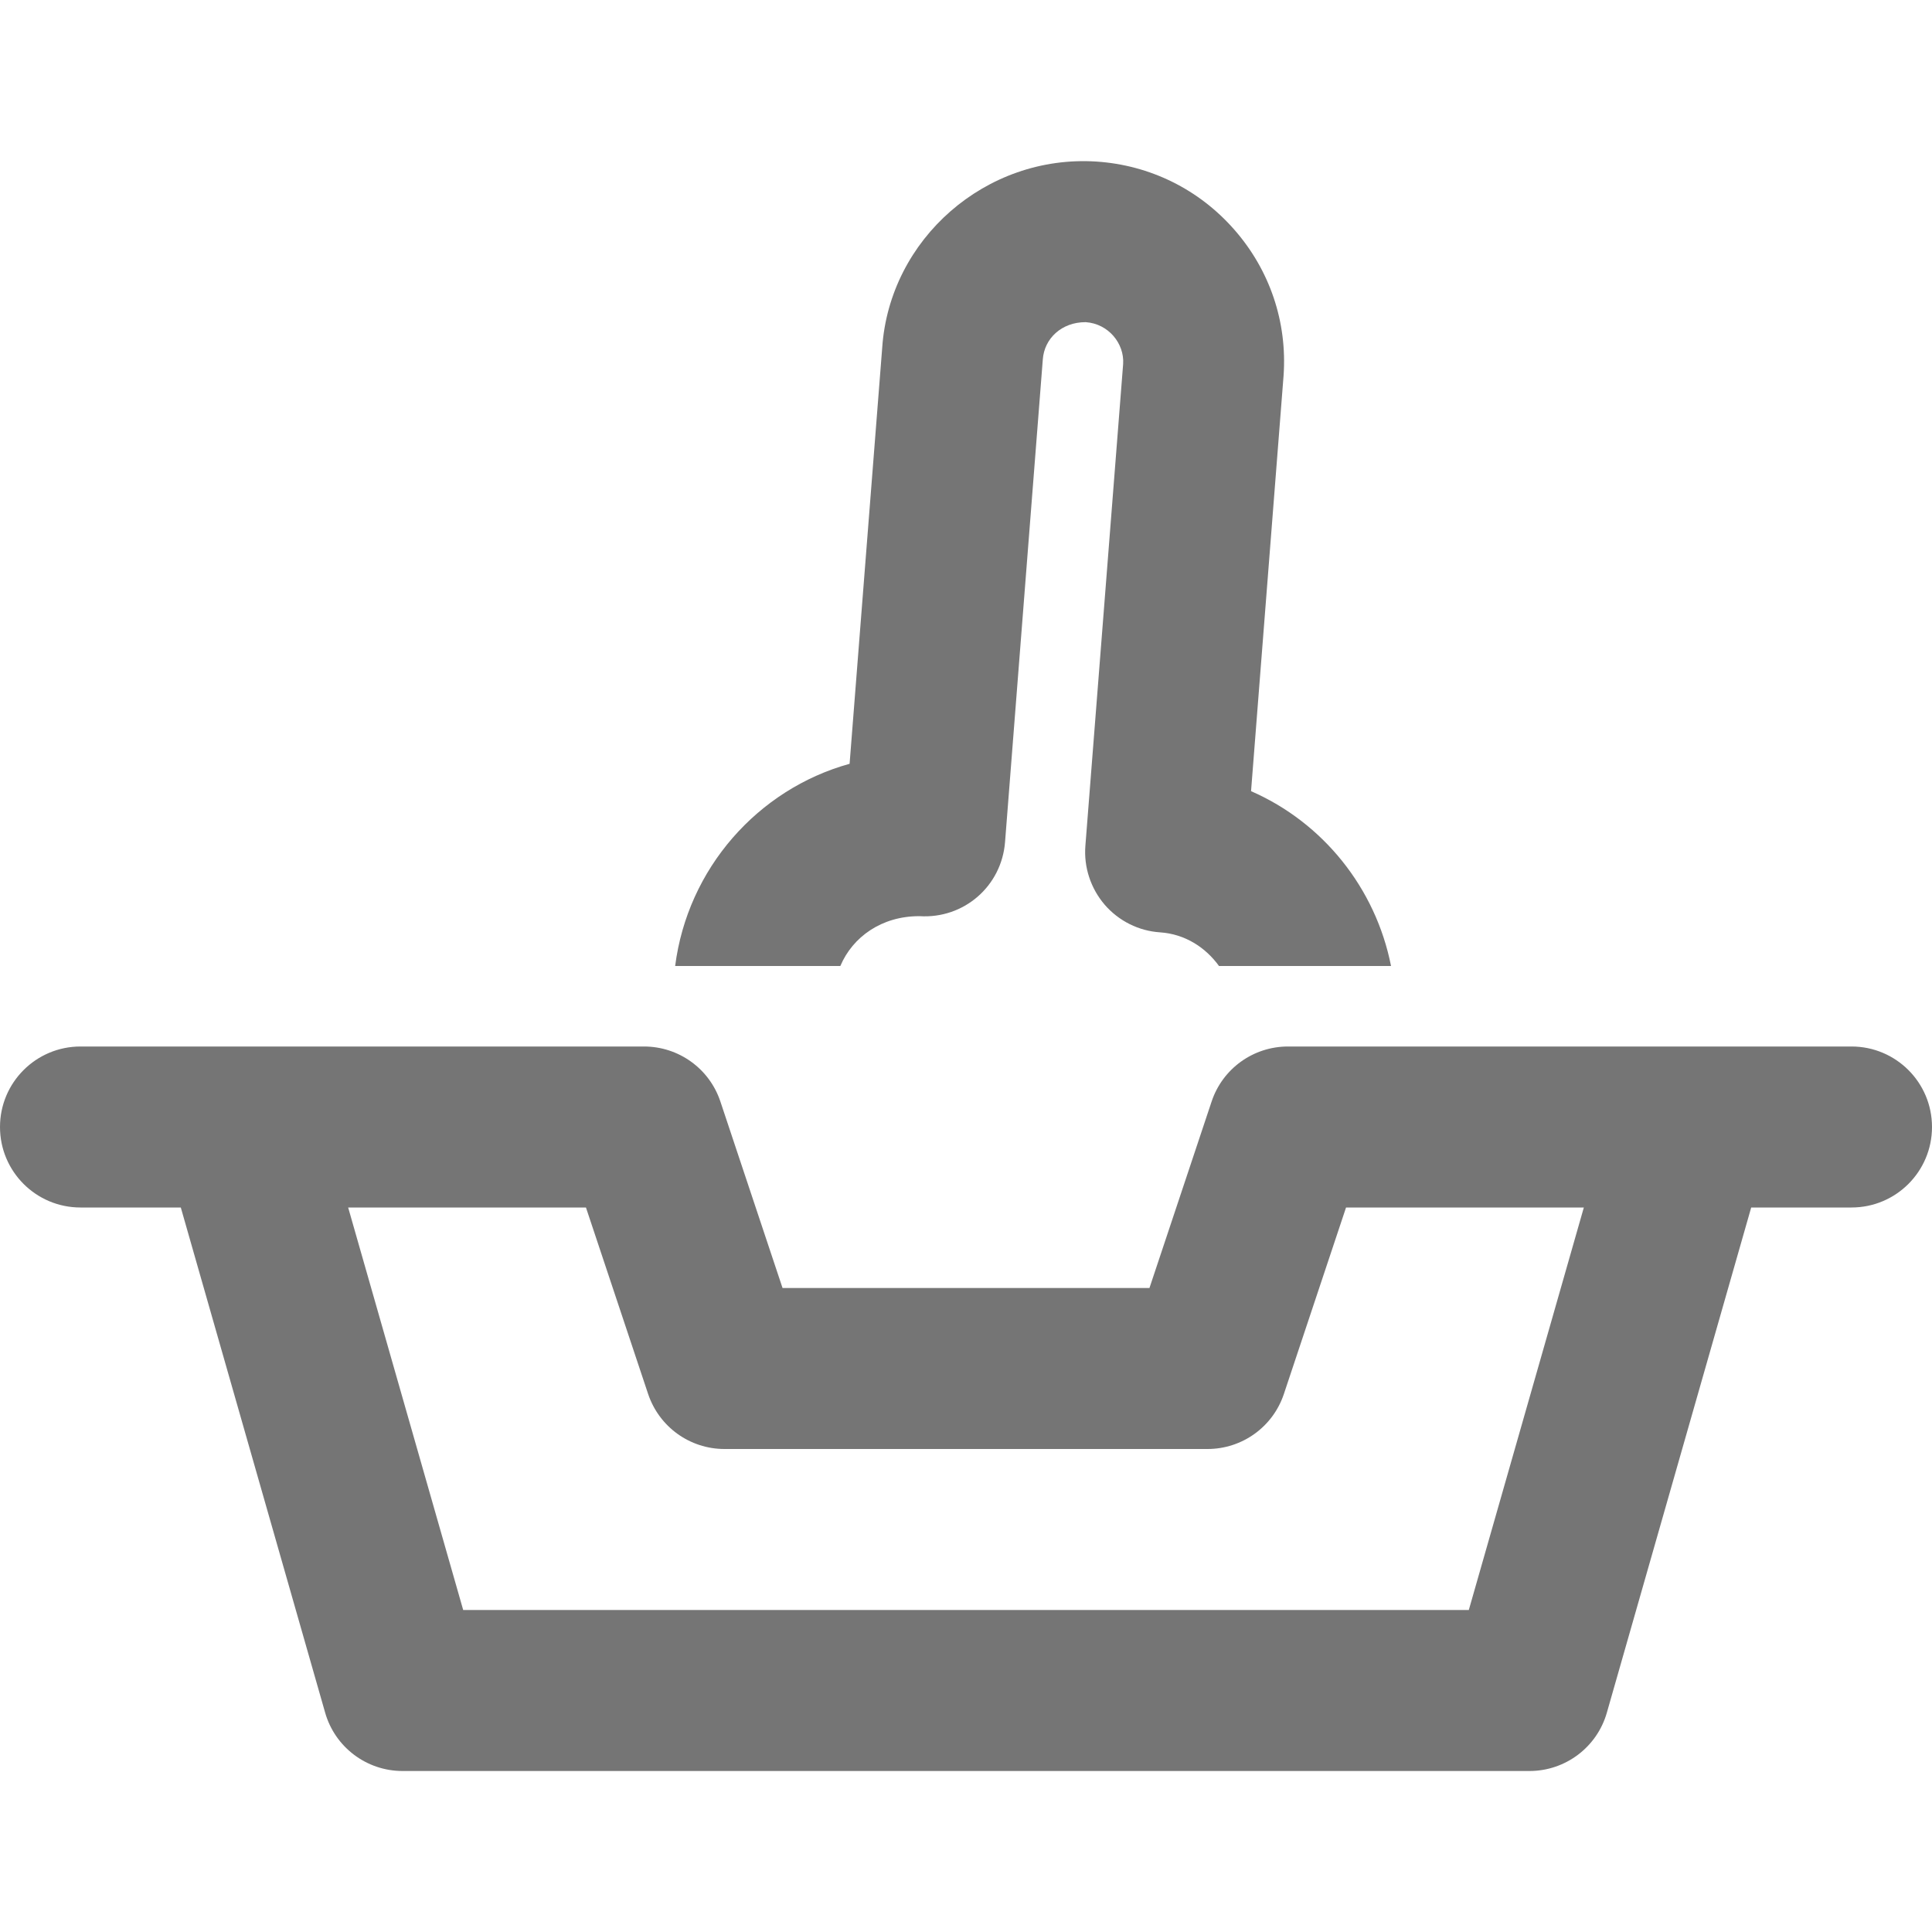 <?xml version="1.0" encoding="iso-8859-1"?>
<!-- Generator: Adobe Illustrator 16.0.0, SVG Export Plug-In . SVG Version: 6.00 Build 0)  -->
<!DOCTYPE svg PUBLIC "-//W3C//DTD SVG 1.1//EN" "http://www.w3.org/Graphics/SVG/1.1/DTD/svg11.dtd">
<svg version="1.1" xmlns="http://www.w3.org/2000/svg" xmlns:xlink="http://www.w3.org/1999/xlink" x="0px" y="0px" width="24px"
	 height="24px" viewBox="0 0 24 24" style="enable-background:new 0 0 24 24;" xml:space="preserve">
<g id="Frame_-_24px">
	<rect style="fill:none;" width="24" height="24"/>
</g>
<g id="Line_Icons">
	<g>
		<path style="fill:#757575;" d="M11.417,11.381c0.001,0,0.003,0,0.005,0c0.553,0.035,1.02-0.374,1.063-0.92l0.469-5.995
			c0.018-0.261,0.234-0.464,0.53-0.464c0.001,0,0.002,0,0.003,0c0.282,0.019,0.482,0.265,0.465,0.52l-0.469,5.985
			c-0.021,0.265,0.066,0.529,0.24,0.732c0.175,0.202,0.423,0.326,0.689,0.343c0.308,0.021,0.563,0.186,0.731,0.418h2.137
			c-0.191-0.967-0.844-1.781-1.739-2.172l0.404-5.161C15.992,4,15.774,3.356,15.334,2.854c-0.439-0.502-1.049-0.803-1.713-0.847
			c-1.375-0.089-2.571,0.962-2.662,2.314l-0.405,5.167C9.412,9.805,8.542,10.79,8.387,12h2.052
			C10.592,11.638,10.953,11.381,11.417,11.381z"/>
		<path style="fill:#757575;" d="M23,13h-7c-0.431,0-0.813,0.275-0.949,0.684L14.279,16H9.721l-0.772-2.316
			C8.813,13.275,8.431,13,8,13H1c-0.552,0-1,0.447-1,1s0.448,1,1,1h1.246l1.793,6.275C4.161,21.704,4.554,22,5,22h14
			c0.446,0,0.839-0.296,0.961-0.725L21.754,15H23c0.552,0,1-0.447,1-1S23.552,13,23,13z M18.246,20H5.754l-1.429-5h2.954
			l0.772,2.316C8.188,17.725,8.569,18,9,18h6c0.431,0,0.813-0.275,0.949-0.684L16.721,15h2.954L18.246,20z"/>
	</g>
</g>
</svg>
